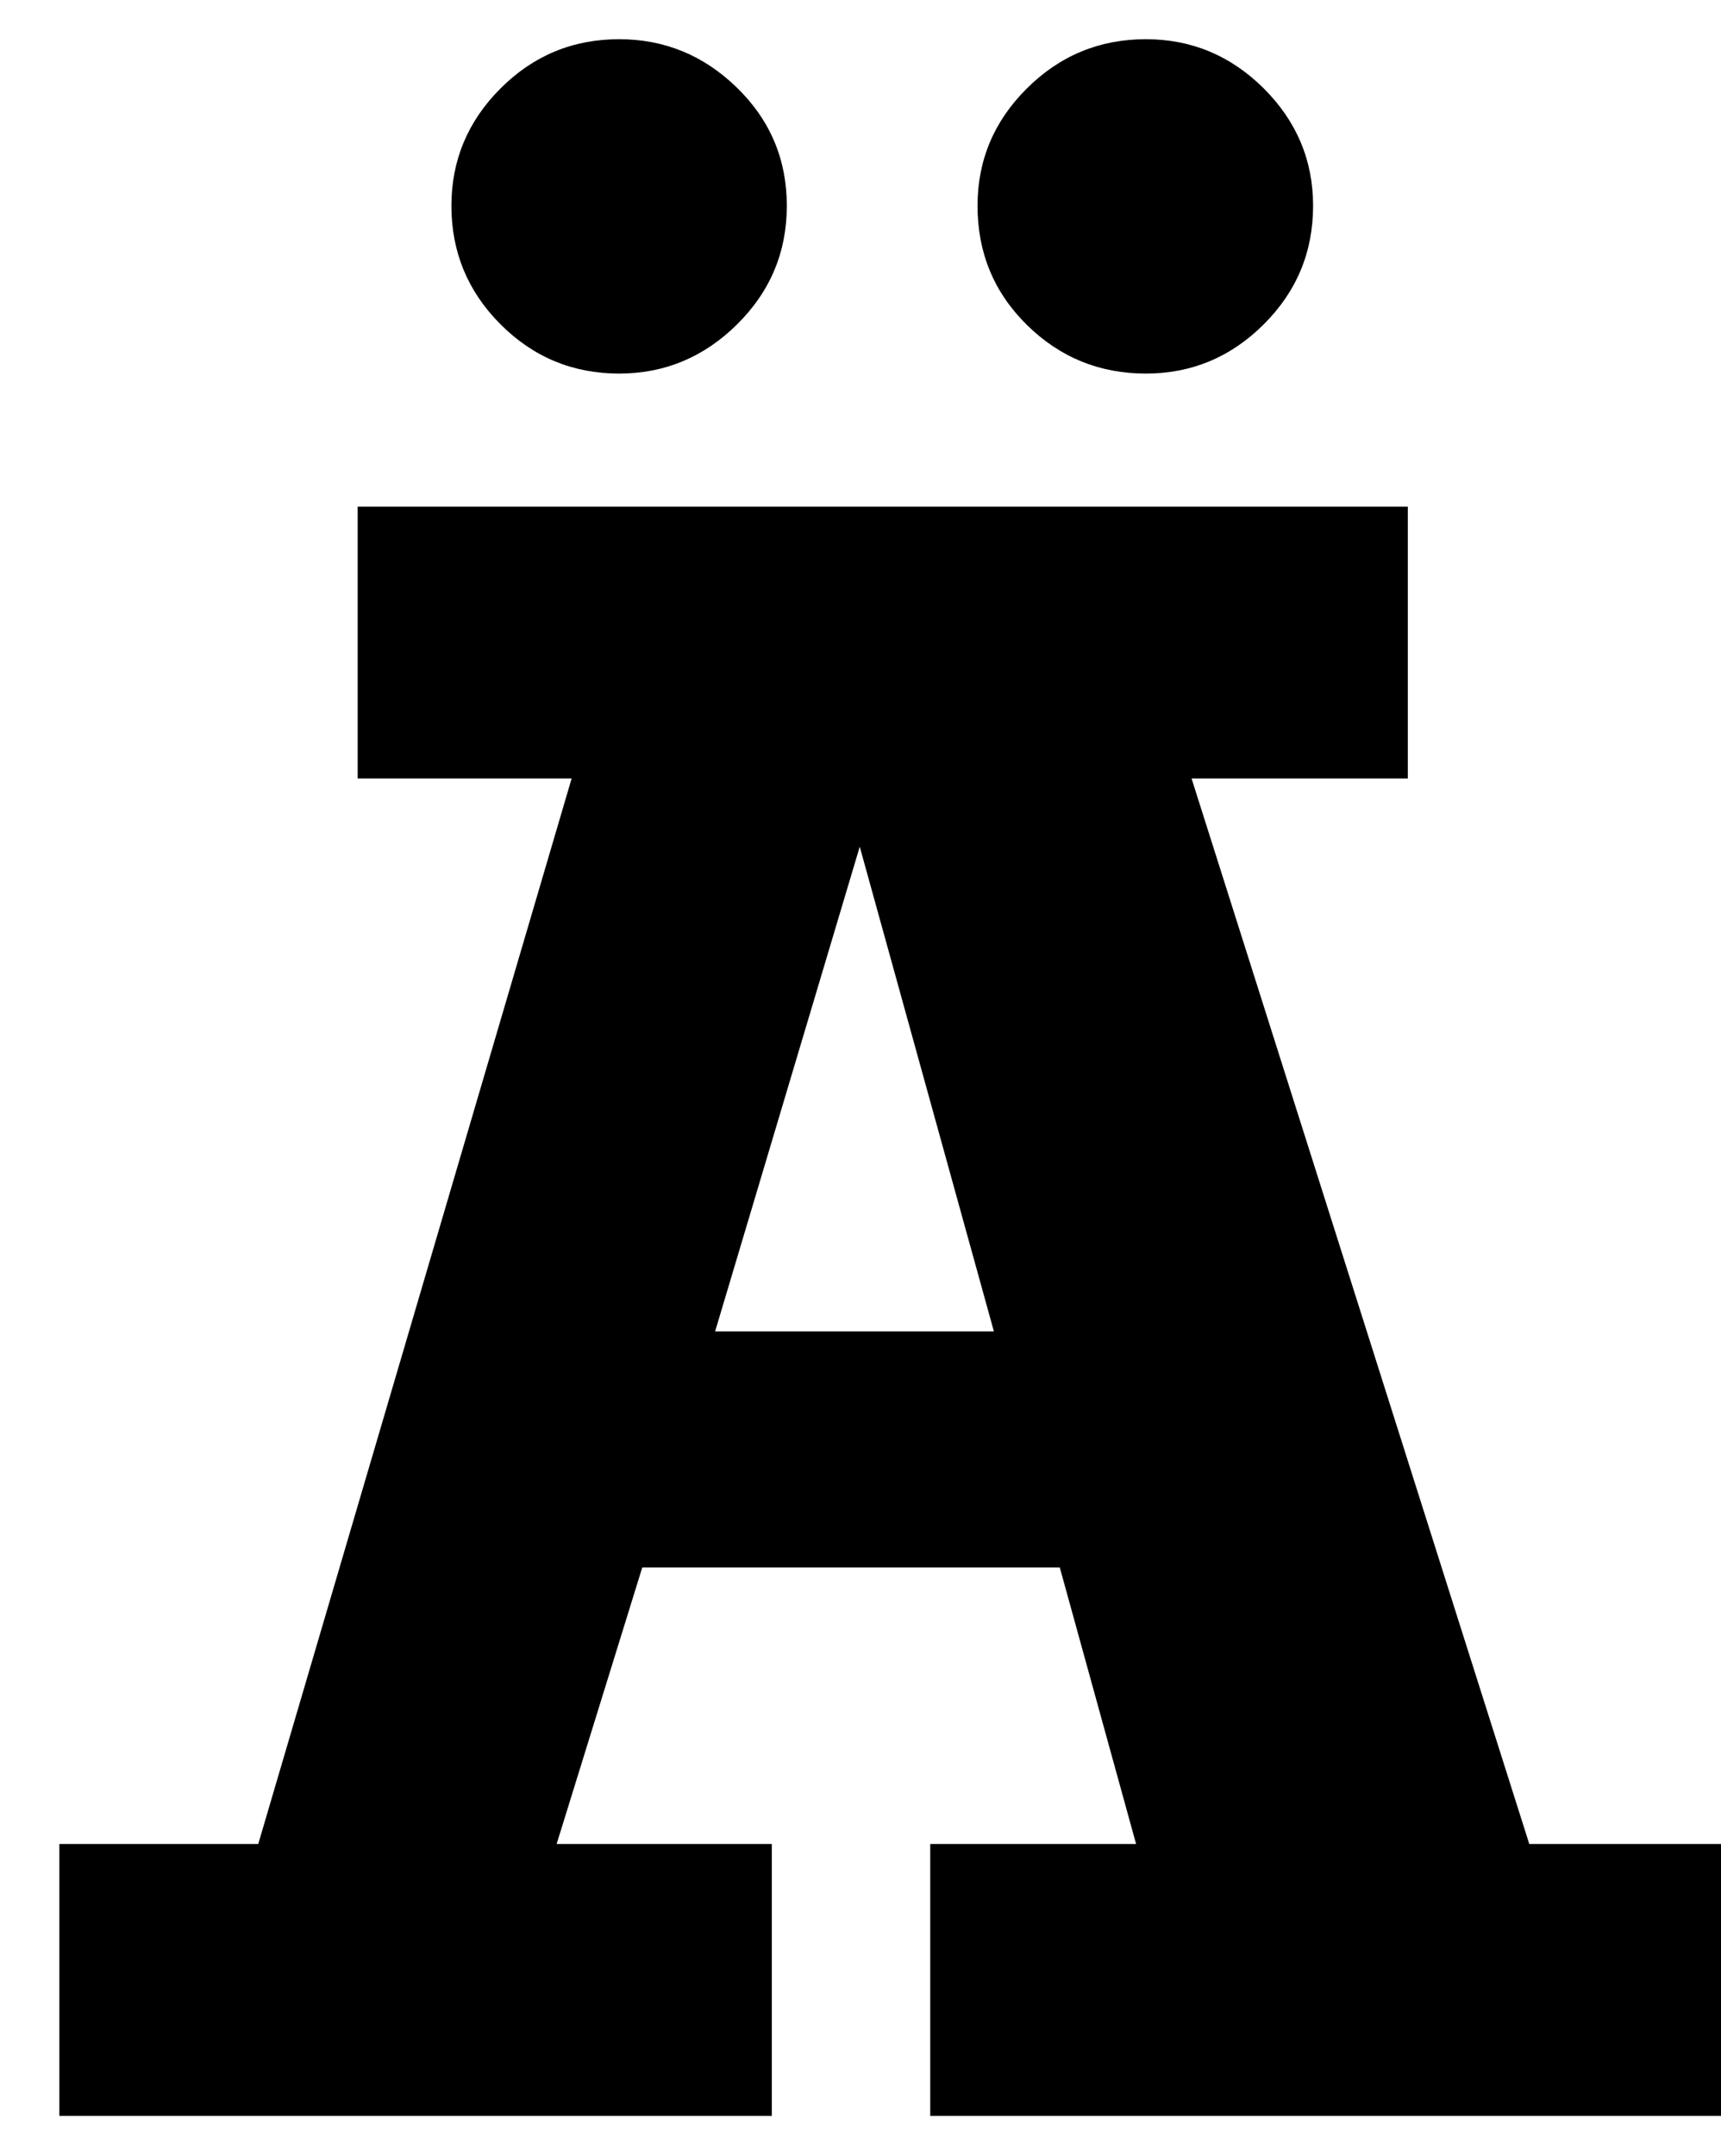 <?xml version="1.0" encoding="utf-8"?>
<!-- Generator: Adobe Illustrator 15.1.0, SVG Export Plug-In . SVG Version: 6.00 Build 0)  -->
<!DOCTYPE svg PUBLIC "-//W3C//DTD SVG 1.1//EN" "http://www.w3.org/Graphics/SVG/1.1/DTD/svg11.dtd">
<svg version="1.1" id="Ebene_1" xmlns="http://www.w3.org/2000/svg" xmlns:xlink="http://www.w3.org/1999/xlink" x="0px" y="0px"
	 width="23.977px" height="30.031px" viewBox="0 0 23.977 30.031" enable-background="new 0 0 23.977 30.031" xml:space="preserve">
<path d="M23.981,25.683v3.787H12.96v-3.787h2.868l-1.063-3.851H8.948l-1.193,3.851h2.998v3.787H0.827v-3.787h2.771l4.366-14.84
	H4.983V7.056h14.631v3.787h-3.013l4.705,14.84H23.981z M10.962,2.866c0,0.645-0.231,1.195-0.693,1.652s-1.01,0.685-1.643,0.685
	c-0.645,0-1.195-0.228-1.652-0.685C6.518,4.062,6.289,3.511,6.289,2.866c0-0.634,0.229-1.179,0.685-1.635
	c0.457-0.457,1.008-0.685,1.652-0.685c0.633,0,1.181,0.226,1.643,0.677S10.962,2.222,10.962,2.866z M13.847,18.544l-1.869-6.751
	l-2.015,6.751H13.847z M18.294,2.866c0,0.645-0.229,1.195-0.688,1.652c-0.459,0.457-1.006,0.685-1.642,0.685
	c-0.646,0-1.199-0.226-1.657-0.677s-0.688-1.004-0.688-1.66c0-0.634,0.229-1.179,0.688-1.635s1.011-0.685,1.657-0.685
	c0.636,0,1.183,0.229,1.642,0.685C18.064,1.688,18.294,2.232,18.294,2.866z"/>
</svg>

